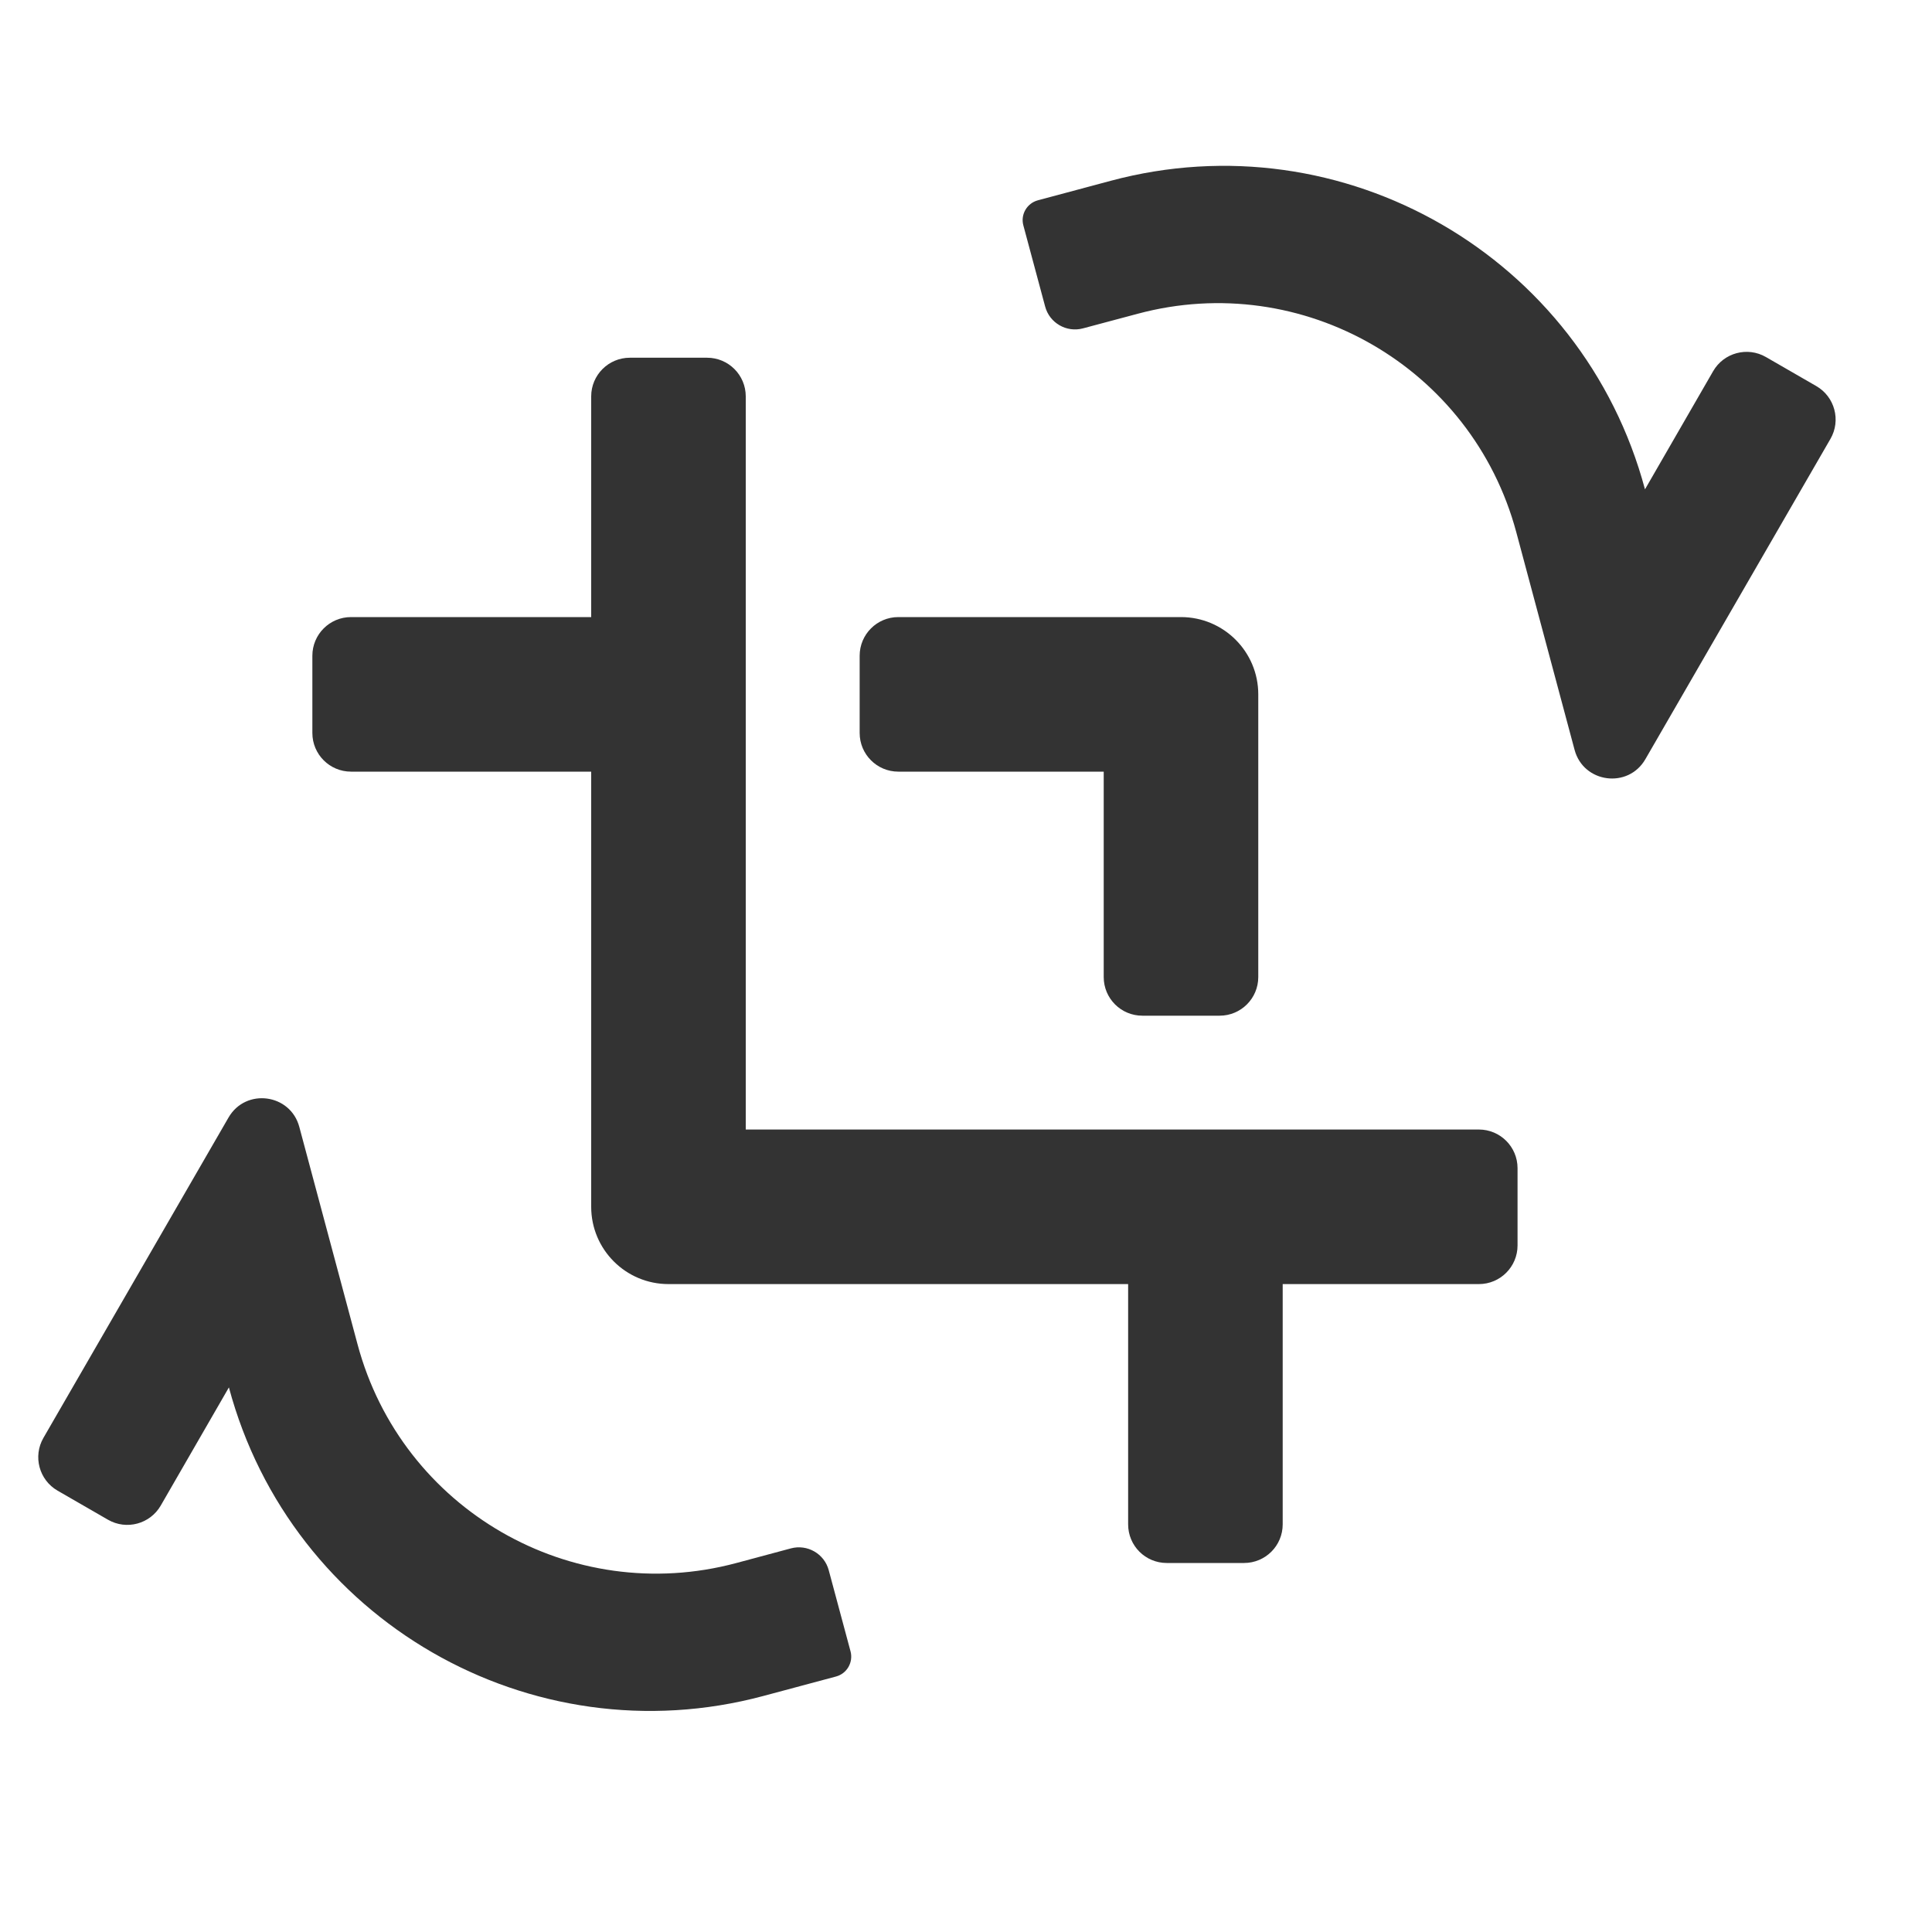 <svg width="25" height="25" viewBox="0 0 25 25" fill="none" xmlns="http://www.w3.org/2000/svg">
    <g clip-path="url(#clip0_412_12318)">
        <path
            d="M9.65 5.129C9.65 4.853 9.426 4.629 9.15 4.629H8.15C7.874 4.629 7.65 4.853 7.65 5.129V7.985L4.542 7.985C4.266 7.985 4.042 8.209 4.042 8.485V9.485C4.042 9.761 4.266 9.985 4.542 9.985L7.65 9.985V15.616C7.65 16.169 8.098 16.616 8.65 16.616H14.598V19.725C14.598 20.002 14.821 20.225 15.098 20.225H16.098C16.374 20.225 16.598 20.002 16.598 19.725V16.616H19.137C19.413 16.616 19.637 16.392 19.637 16.116V15.116C19.637 14.84 19.413 14.616 19.137 14.616H9.65V5.129Z"
            fill="#333333" />
        <path
            d="M15.282 7.985H11.624C11.348 7.985 11.124 8.209 11.124 8.485V9.485C11.124 9.761 11.348 9.985 11.624 9.985H14.282V12.643C14.282 12.919 14.505 13.143 14.782 13.143H15.782C16.058 13.143 16.282 12.919 16.282 12.643V8.985C16.282 8.433 15.834 7.985 15.282 7.985Z"
            fill="#333333" />
        <path
            d="M2.08 19.482L2.962 17.953C3.769 20.965 6.865 22.753 9.877 21.946L10.818 21.694C10.96 21.656 11.043 21.51 11.006 21.369L10.724 20.319C10.667 20.105 10.447 19.979 10.234 20.036L9.526 20.226C7.392 20.797 5.199 19.531 4.627 17.397L3.873 14.582C3.758 14.152 3.18 14.075 2.957 14.461L0.562 18.606C0.424 18.845 0.506 19.151 0.745 19.289L1.397 19.665C1.636 19.803 1.942 19.721 2.08 19.482Z"
            fill="#333333" />
        <path
            d="M22.168 4.803L21.286 6.332C20.479 3.32 17.383 1.532 14.371 2.34L13.43 2.592C13.289 2.63 13.204 2.775 13.242 2.916L13.524 3.966C13.581 4.18 13.801 4.306 14.014 4.249L14.722 4.06C16.856 3.488 19.049 4.754 19.621 6.888L20.375 9.703C20.49 10.133 21.068 10.21 21.291 9.824L23.686 5.679C23.824 5.44 23.742 5.134 23.503 4.996L22.851 4.62C22.612 4.482 22.306 4.564 22.168 4.803Z"
            fill="#333333" />
    </g>
    <defs>
        <clipPath id="clip0_412_12318">
            <rect width="24" height="24" fill="white" transform="translate(0.124 0.143)" />
        </clipPath>
    </defs>
</svg>
